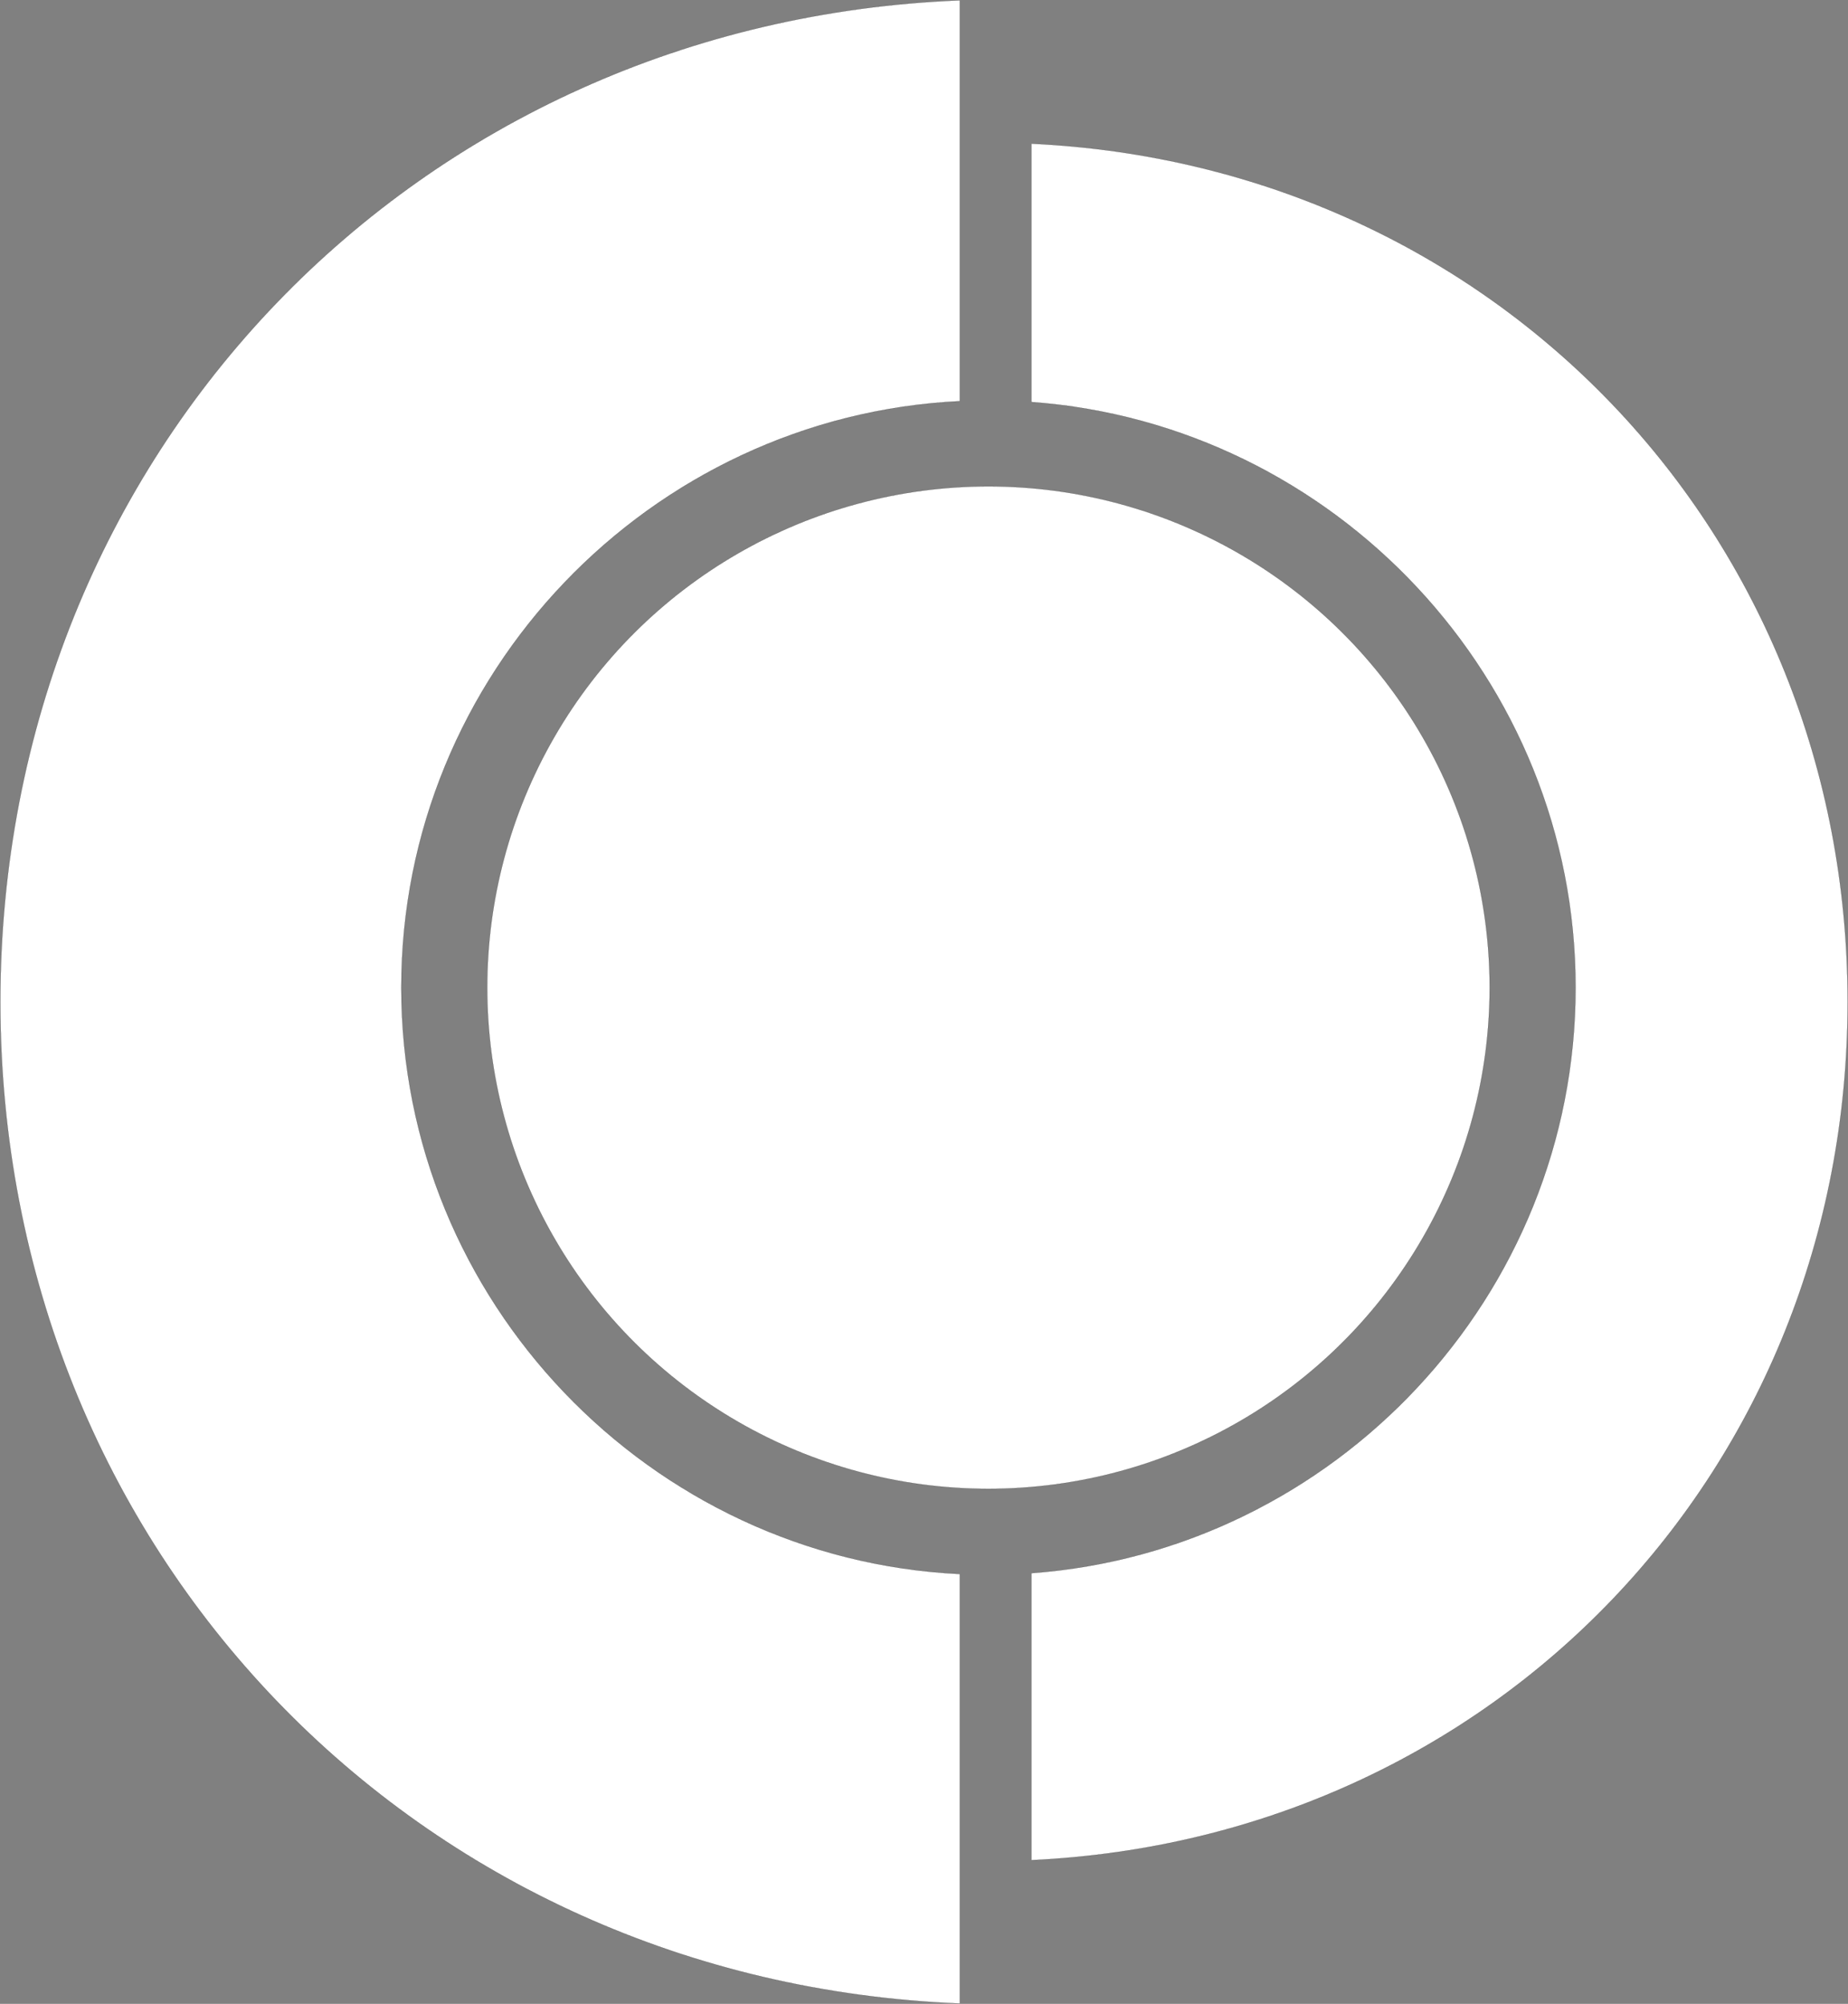 <svg xmlns="http://www.w3.org/2000/svg" xmlns:xlink="http://www.w3.org/1999/xlink" width="100%" height="100%" version="1.1" viewBox="-2883 -3131.373 16518 17910.746" style="background-color:transparent"><rect x="-2883" y="-3131.373" width="16518" height="17910.746" fill="#808080" stroke="none"/><g id="layer1"><path fill="#FFF" fill-opacity="1" stroke="#000" stroke-dasharray="none" stroke-linecap="butt" stroke-linejoin="miter" stroke-opacity="1" stroke-width="1" d="M9984 2176 C5792.876 2176 2505.328 5338.517 2312.907 9472 L4622.01 9472 C4820.312 6763.062 7098.705 4608 9856 4608 C12613.296 4608 14891.688 6763.062 15089.99 9472 L17655.093 9472 C17462.673 5338.517 14175.125 2176 9984 2176 Z" opacity="1" transform="rotate(90 9984.001 5824)"/><path fill="#FFF" fill-opacity="1" stroke="#000" stroke-dasharray="none" stroke-linecap="butt" stroke-linejoin="miter" stroke-opacity="1" stroke-width="1" d="M-7544.373 1536 C-7350.997 6389.714 -3503.254 10112 1408 10112 C6319.254 10112 10166.997 6389.714 10360.373 1536 L6521.786 1536 C6387.114 4304.734 4080.587 6528 1280 6528 C-1520.587 6528 -3827.114 4304.734 -3961.786 1536 Z" opacity="1" transform="rotate(90 1408 5824)"/><ellipse cx="5952" cy="5696" fill="#FFF" fill-opacity="1" stroke="#000" stroke-dasharray="none" stroke-linecap="butt" stroke-linejoin="miter" stroke-opacity="1" stroke-width="1" opacity="1" rx="4480" ry="4480" transform="rotate(90 5952 5696)"/></g></svg>